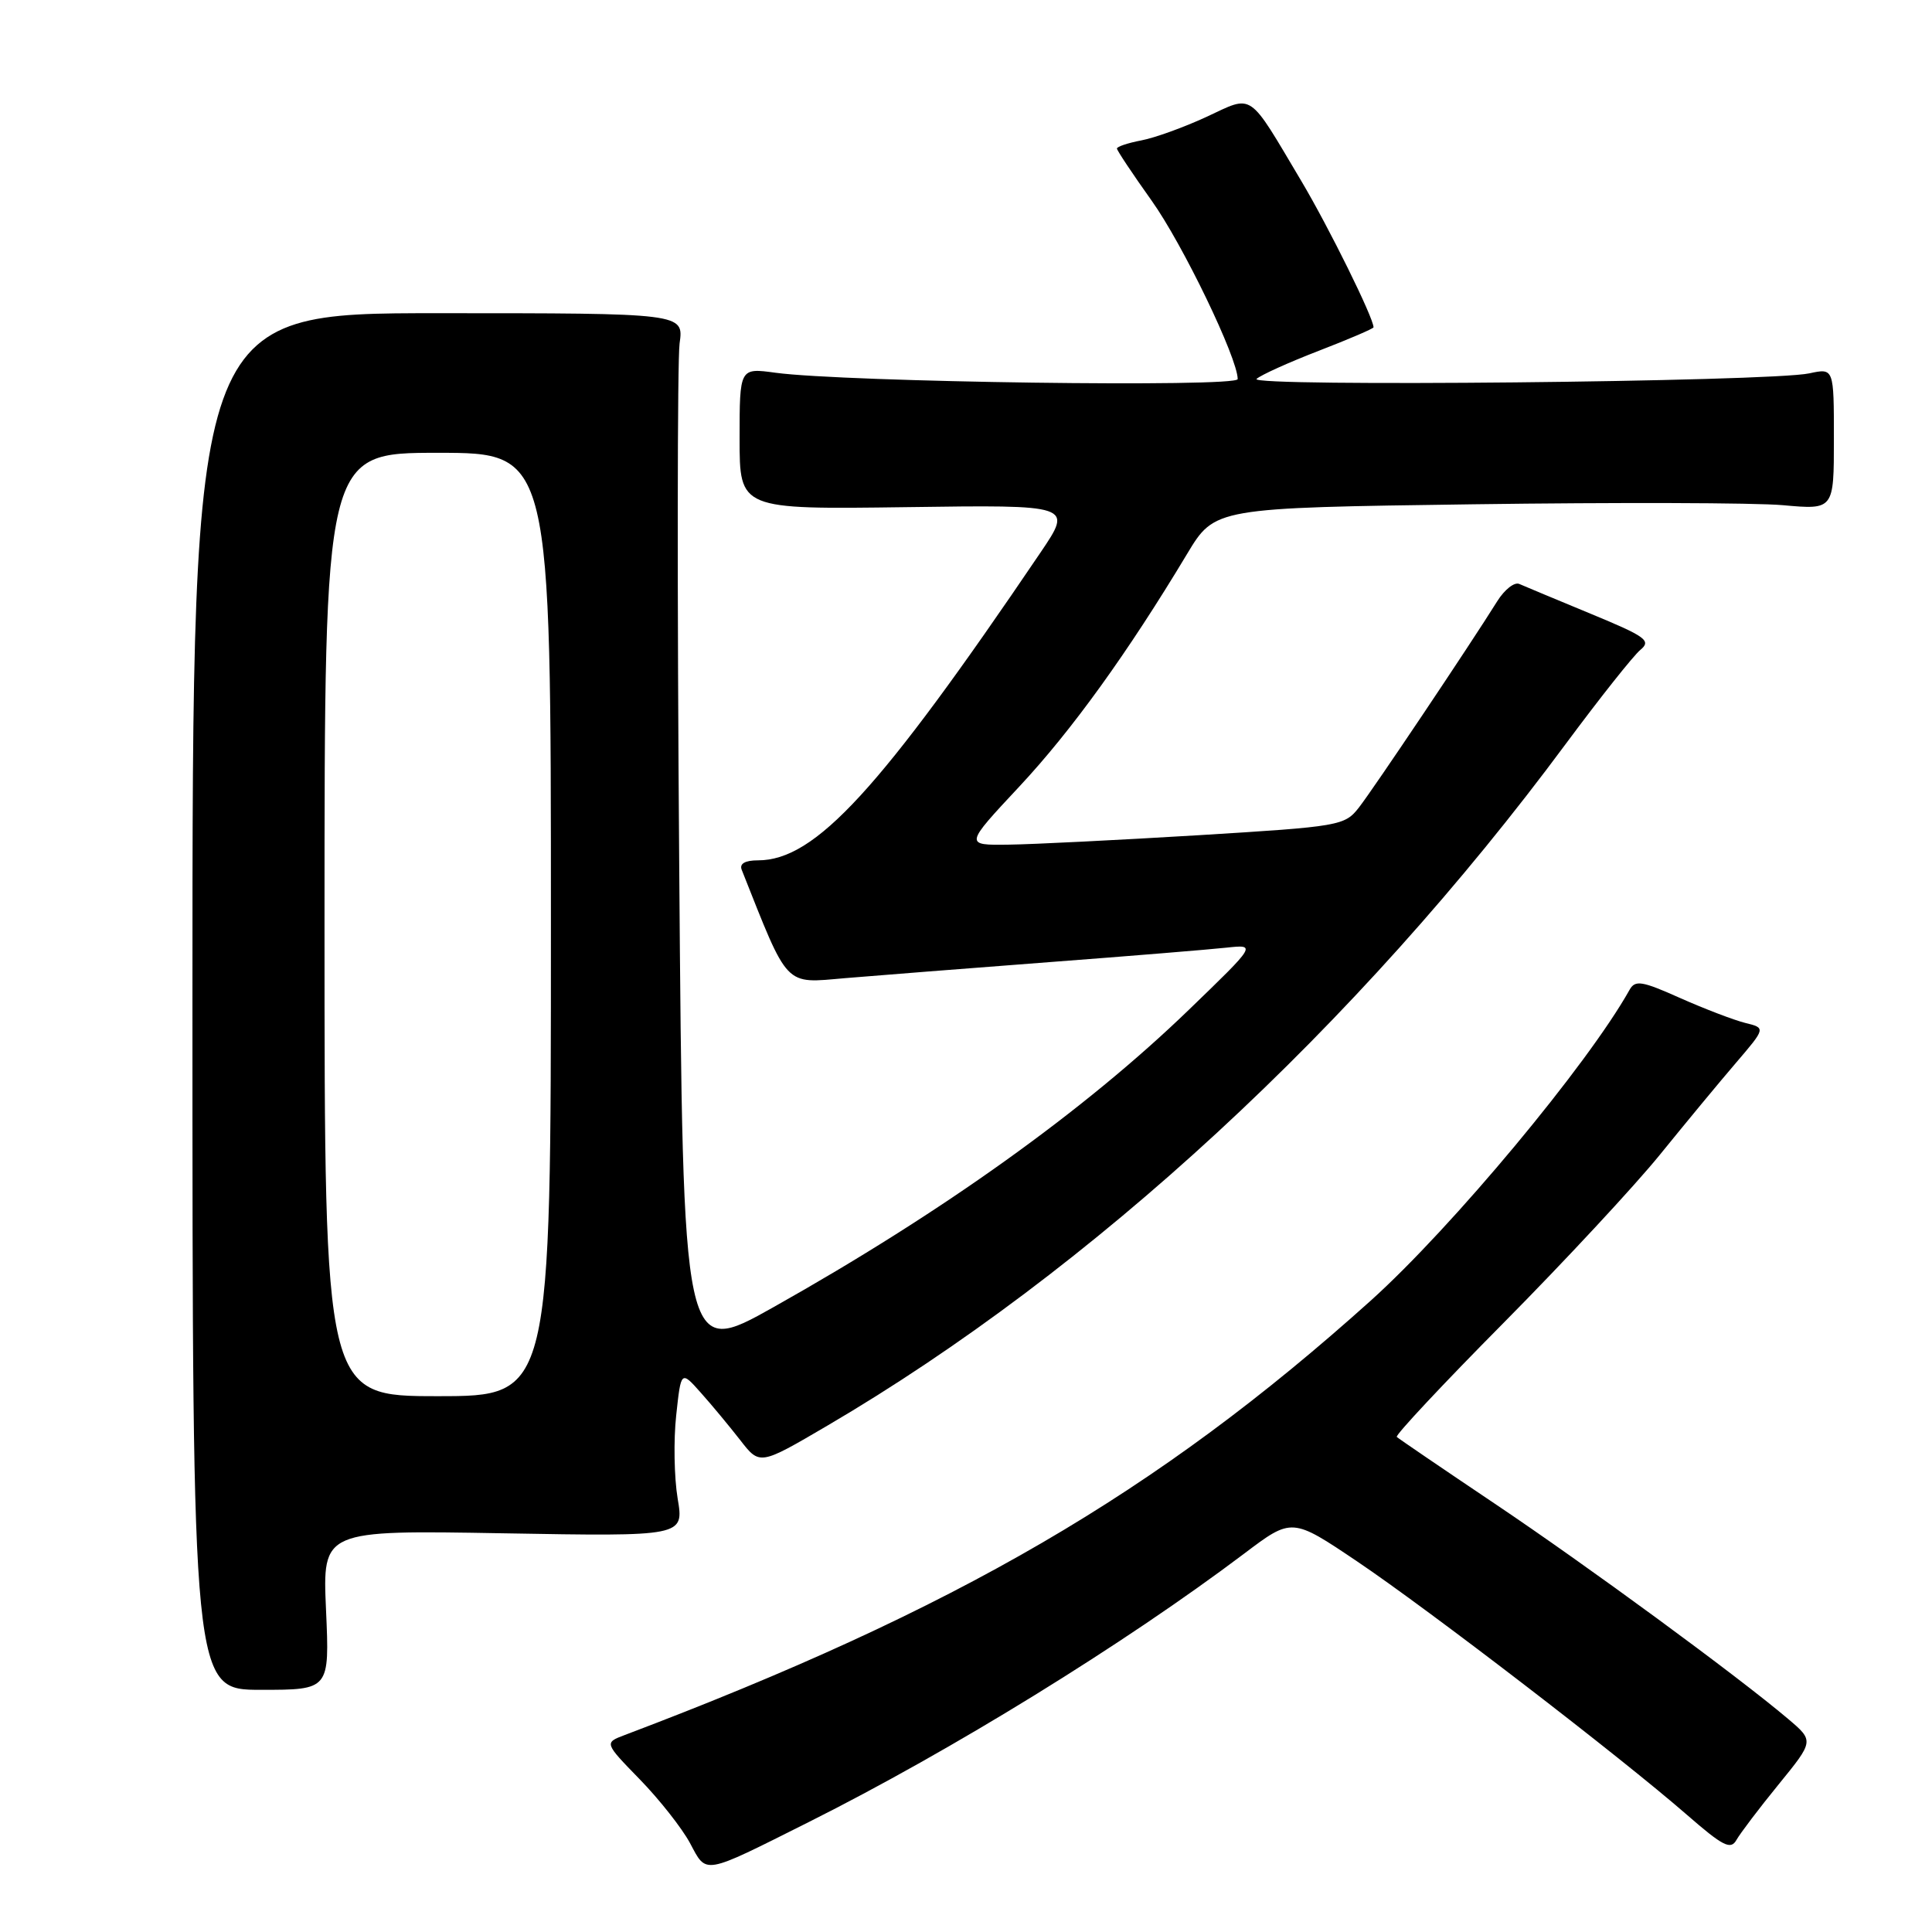 <?xml version="1.0" encoding="UTF-8" standalone="no"?>
<!DOCTYPE svg PUBLIC "-//W3C//DTD SVG 1.1//EN" "http://www.w3.org/Graphics/SVG/1.1/DTD/svg11.dtd" >
<svg xmlns="http://www.w3.org/2000/svg" xmlns:xlink="http://www.w3.org/1999/xlink" version="1.1" viewBox="0 0 256 256">
 <g >
 <path fill="currentColor"
d=" M 107.13 241.45 C 126.13 231.93 148.94 217.86 164.85 205.87 C 171.19 201.08 171.19 201.08 179.85 206.91 C 189.43 213.37 214.64 232.74 223.50 240.45 C 228.31 244.64 229.33 245.16 230.09 243.80 C 230.59 242.92 233.10 239.60 235.68 236.44 C 240.37 230.68 240.37 230.68 236.94 227.77 C 230.15 222.02 210.26 207.43 198.00 199.20 C 191.12 194.58 185.31 190.62 185.08 190.40 C 184.85 190.18 191.23 183.36 199.27 175.25 C 207.30 167.14 216.61 157.12 219.95 153.00 C 223.29 148.88 227.81 143.41 230.00 140.86 C 233.98 136.21 233.98 136.21 231.24 135.54 C 229.73 135.16 225.86 133.68 222.64 132.25 C 217.57 129.98 216.67 129.83 215.93 131.15 C 210.38 141.07 192.41 162.64 181.63 172.34 C 153.28 197.82 126.79 213.24 82.78 229.90 C 80.06 230.93 80.06 230.93 84.78 235.78 C 87.38 238.45 90.37 242.25 91.43 244.22 C 93.67 248.41 93.00 248.53 107.13 241.45 Z  M 43.20 213.33 C 42.73 202.75 42.73 202.75 66.68 203.17 C 90.64 203.59 90.64 203.59 89.79 198.55 C 89.33 195.77 89.24 190.82 89.60 187.54 C 90.24 181.59 90.24 181.59 92.87 184.55 C 94.32 186.17 96.66 189.00 98.09 190.83 C 100.67 194.16 100.67 194.16 109.59 188.93 C 144.64 168.39 179.83 135.91 207.48 98.56 C 211.99 92.48 216.43 86.88 217.35 86.12 C 218.84 84.89 218.12 84.36 210.76 81.32 C 206.22 79.44 201.97 77.67 201.32 77.38 C 200.68 77.08 199.36 78.12 198.39 79.67 C 194.79 85.44 181.96 104.58 180.07 106.99 C 178.18 109.42 177.56 109.52 158.81 110.67 C 148.19 111.31 136.87 111.88 133.65 111.92 C 127.80 112.00 127.80 112.00 135.04 104.25 C 141.98 96.83 149.42 86.51 157.30 73.39 C 160.97 67.29 160.97 67.29 195.23 66.82 C 214.08 66.56 232.54 66.61 236.25 66.94 C 243.00 67.55 243.00 67.55 243.00 58.16 C 243.00 48.77 243.00 48.77 239.75 49.47 C 234.56 50.60 165.35 51.29 166.50 50.21 C 167.05 49.70 170.76 48.02 174.75 46.48 C 178.74 44.94 182.00 43.54 182.00 43.37 C 182.00 42.12 176.10 30.16 172.44 24.00 C 165.29 11.97 166.15 12.56 159.88 15.48 C 156.92 16.85 153.04 18.26 151.25 18.60 C 149.46 18.94 148.00 19.43 148.00 19.68 C 148.00 19.93 150.07 23.04 152.60 26.59 C 156.71 32.35 164.00 47.46 164.00 50.23 C 164.00 51.36 112.01 50.64 102.75 49.39 C 98.00 48.74 98.00 48.74 98.00 58.12 C 98.00 67.50 98.00 67.50 120.07 67.20 C 142.15 66.89 142.15 66.89 137.88 73.20 C 116.54 104.73 108.03 114.00 100.44 114.00 C 98.72 114.00 97.96 114.44 98.28 115.25 C 104.54 131.02 103.86 130.31 111.98 129.61 C 116.12 129.26 128.28 128.31 139.00 127.49 C 149.72 126.68 160.30 125.81 162.50 125.57 C 166.50 125.14 166.50 125.14 157.50 133.83 C 143.70 147.16 124.94 160.59 102.52 173.19 C 90.50 179.95 90.50 179.95 90.00 114.72 C 89.72 78.85 89.75 47.70 90.05 45.50 C 90.61 41.50 90.61 41.50 58.05 41.50 C 25.50 41.50 25.50 41.50 25.50 132.70 C 25.50 223.91 25.50 223.91 34.58 223.91 C 43.67 223.91 43.67 223.91 43.20 213.33 Z  M 43.00 122.50 C 43.00 60.00 43.00 60.00 58.00 60.00 C 73.00 60.00 73.00 60.00 73.00 122.50 C 73.00 185.00 73.00 185.00 58.00 185.00 C 43.00 185.00 43.00 185.00 43.00 122.50 Z "/>
</g>
</svg>
